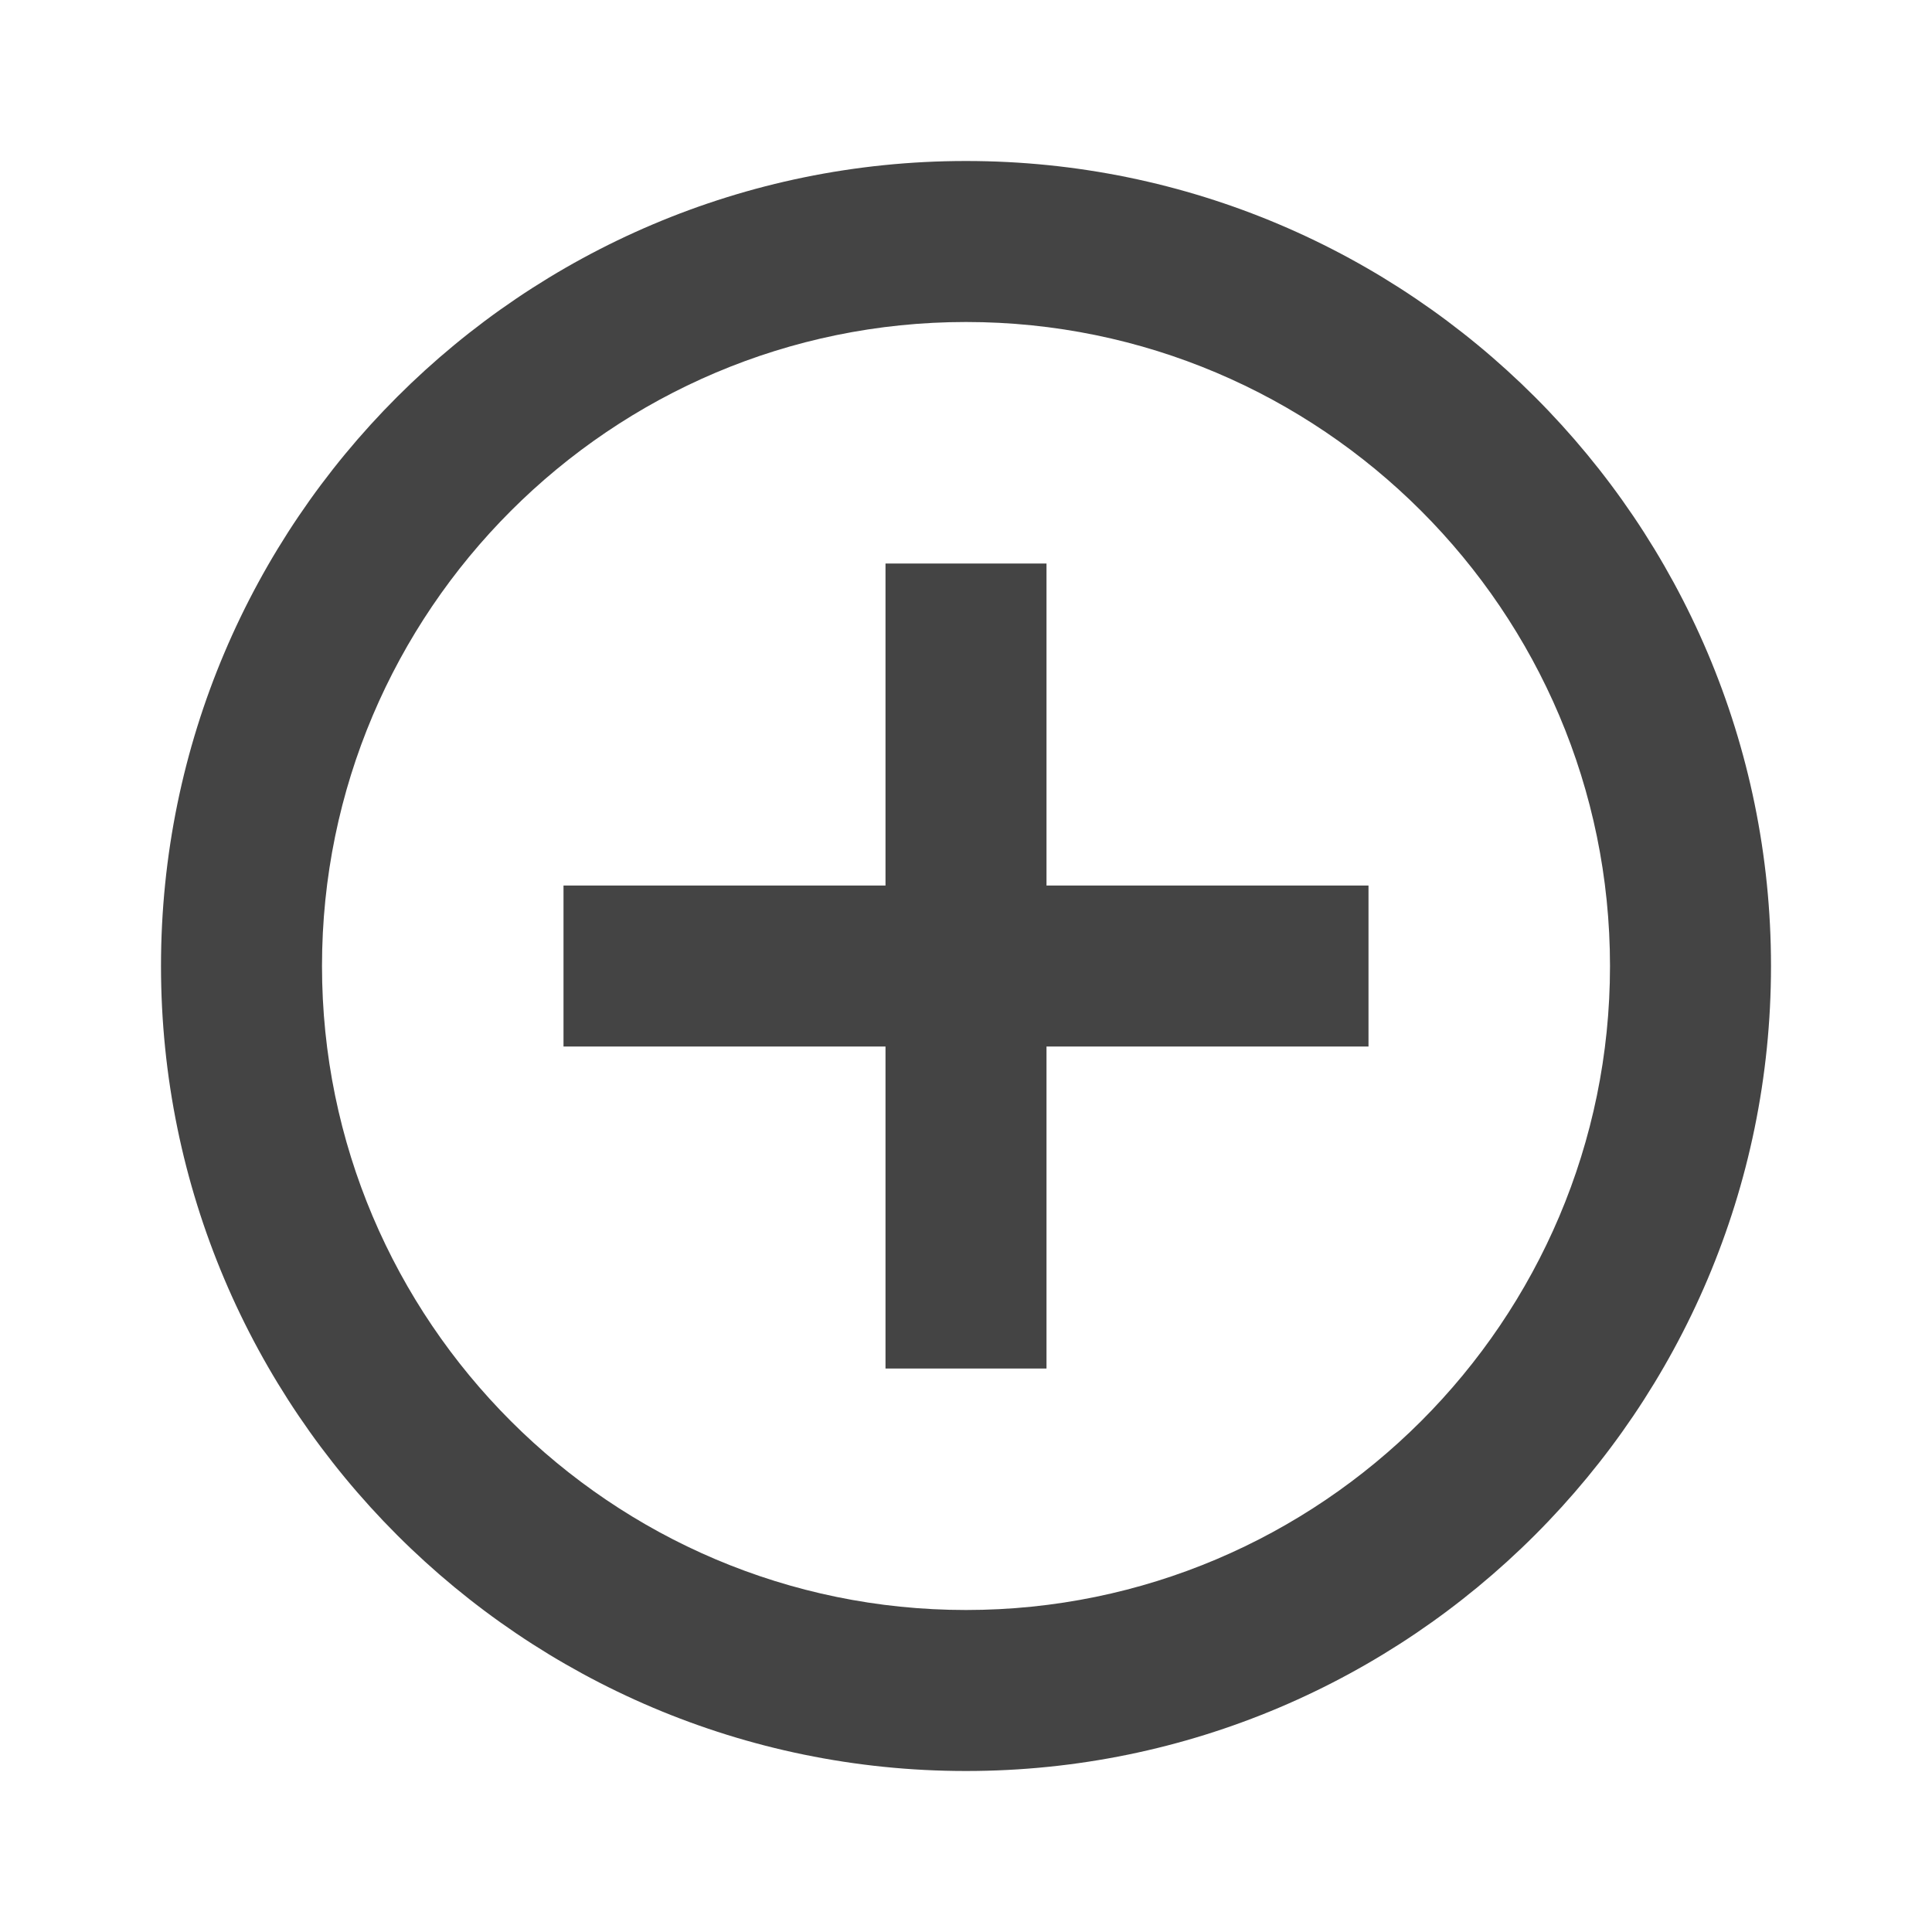 <?xml version="1.0" encoding="utf-8"?>
<!-- Generated by IcoMoon.io -->
<!DOCTYPE svg PUBLIC "-//W3C//DTD SVG 1.1//EN" "http://www.w3.org/Graphics/SVG/1.1/DTD/svg11.dtd">
<svg version="1.1" xmlns="http://www.w3.org/2000/svg" xmlns:xlink="http://www.w3.org/1999/xlink" width="48" height="48" viewBox="0 0 48 48">
<path d="M26 14h-4v8h-8v4h8v8h4v-8h8v-4h-8v-8zM24 4c-11.030 0-20 8.97-20 20s8.97 20 20 20 20-8.97 20-20-8.97-20-20-20zM24 40c-8.82 0-16-7.18-16-16s7.18-16 16-16 16 7.18 16 16-7.18 16-16 16z" fill="#444444"></path>
</svg>
